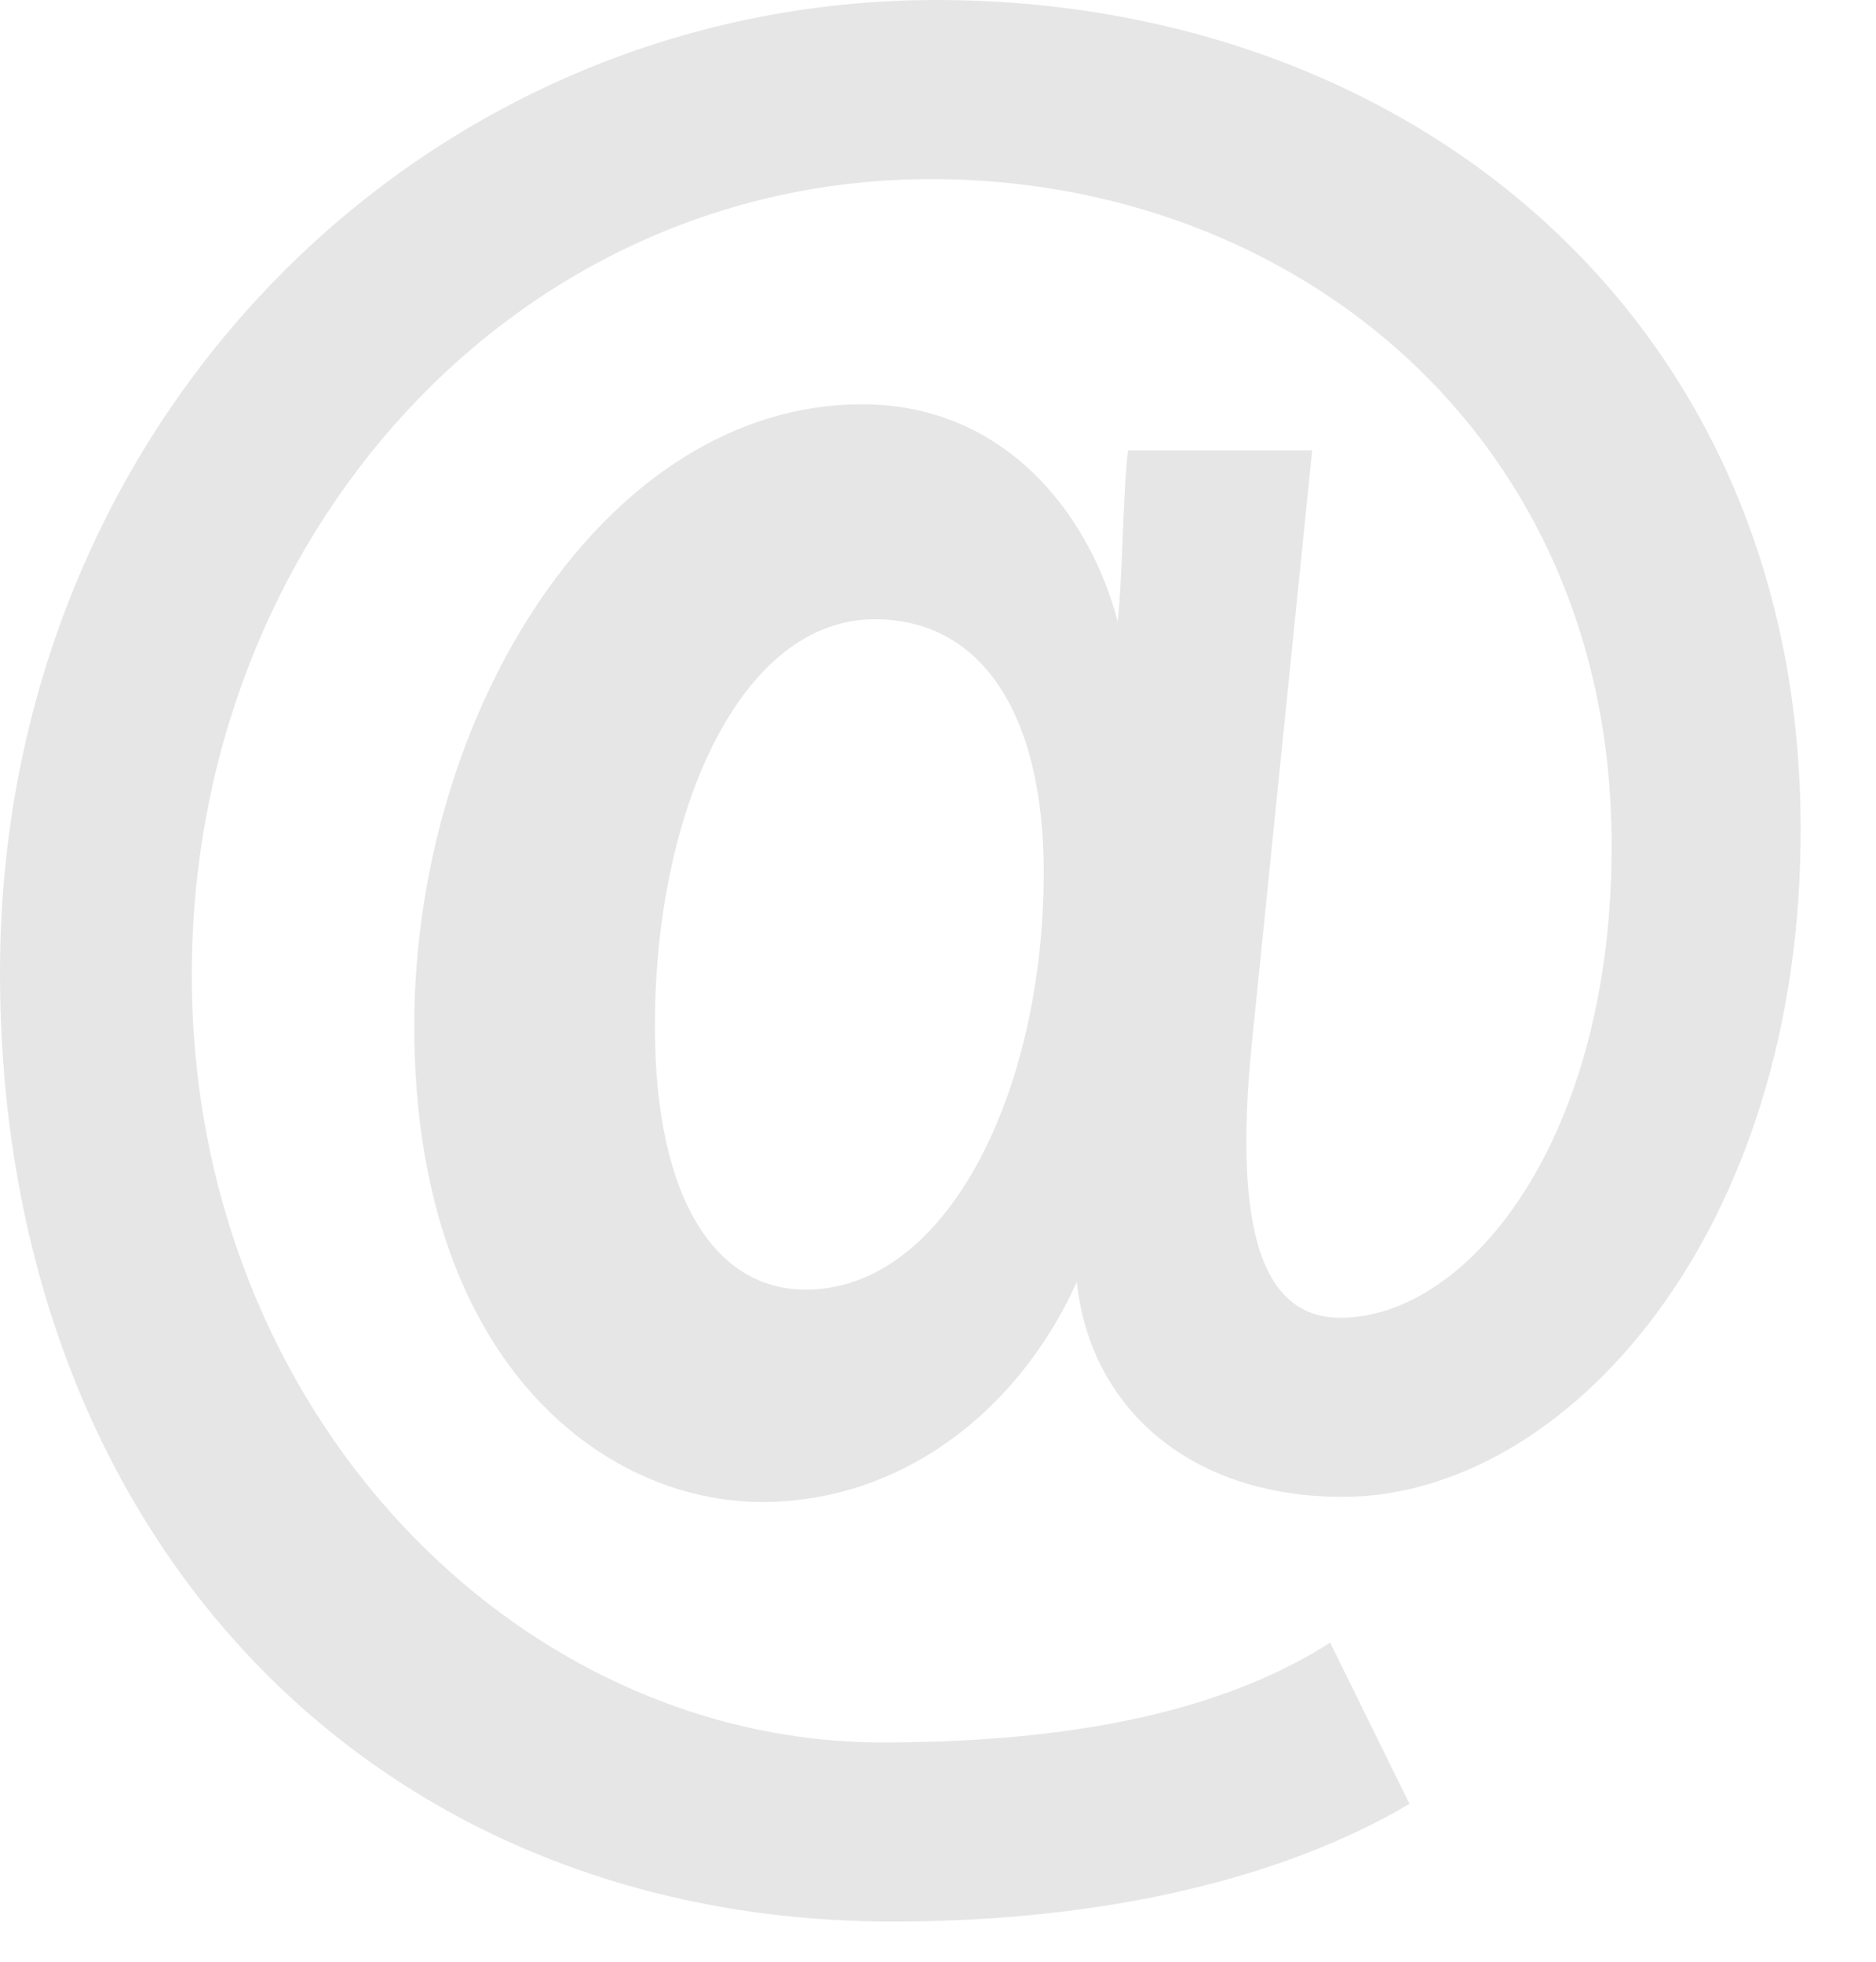 <?xml version="1.0" encoding="utf-8"?>
<!-- Generator: Adobe Illustrator 17.0.0, SVG Export Plug-In . SVG Version: 6.00 Build 0)  -->
<!DOCTYPE svg PUBLIC "-//W3C//DTD SVG 1.1//EN" "http://www.w3.org/Graphics/SVG/1.1/DTD/svg11.dtd">
<svg version="1.1" id="Layer_1" xmlns="http://www.w3.org/2000/svg" xmlns:xlink="http://www.w3.org/1999/xlink" x="0px" y="0px"
	 width="22px" height="23px" viewBox="0 0 22 23" enable-background="new 0 0 22 23" xml:space="preserve">
<path fill="#E6E6E6" d="M10.47,22.529c2.489,0,4.59-0.51,6.059-1.38l-0.93-1.89c-1.08,0.69-2.699,1.17-5.25,1.17
	c-4.289,0-8.1-3.87-8.1-8.999s3.78-9.33,8.67-9.33c4.26,0,7.95,3,7.98,7.74c0.029,3.51-1.68,5.61-3.18,5.61
	c-0.99,0-1.261-1.2-1.021-3.39l0.69-6.78h-2.16c-0.061,0.51-0.061,1.44-0.12,2.01c-0.33-1.26-1.32-2.55-3-2.55
	c-3,0-5.25,3.6-5.25,7.29c0,3.9,2.19,5.58,4.08,5.58c1.62,0,2.999-1.05,3.69-2.58c0.149,1.44,1.289,2.52,3.119,2.52
	c2.609,0,5.4-3.09,5.369-7.89C21.089,3.72,16.528,0,10.979,0C4.979,0,0,4.92,0,11.399C0,18,4.35,22.529,10.47,22.529z M9.449,15.12
	c-1.05,0-1.769-1.05-1.769-3.09c0-2.55,1.019-4.77,2.579-4.77c1.231,0,1.981,1.08,1.981,2.97C12.239,12.81,11.099,15.12,9.449,15.12
	z"/>
</svg>
